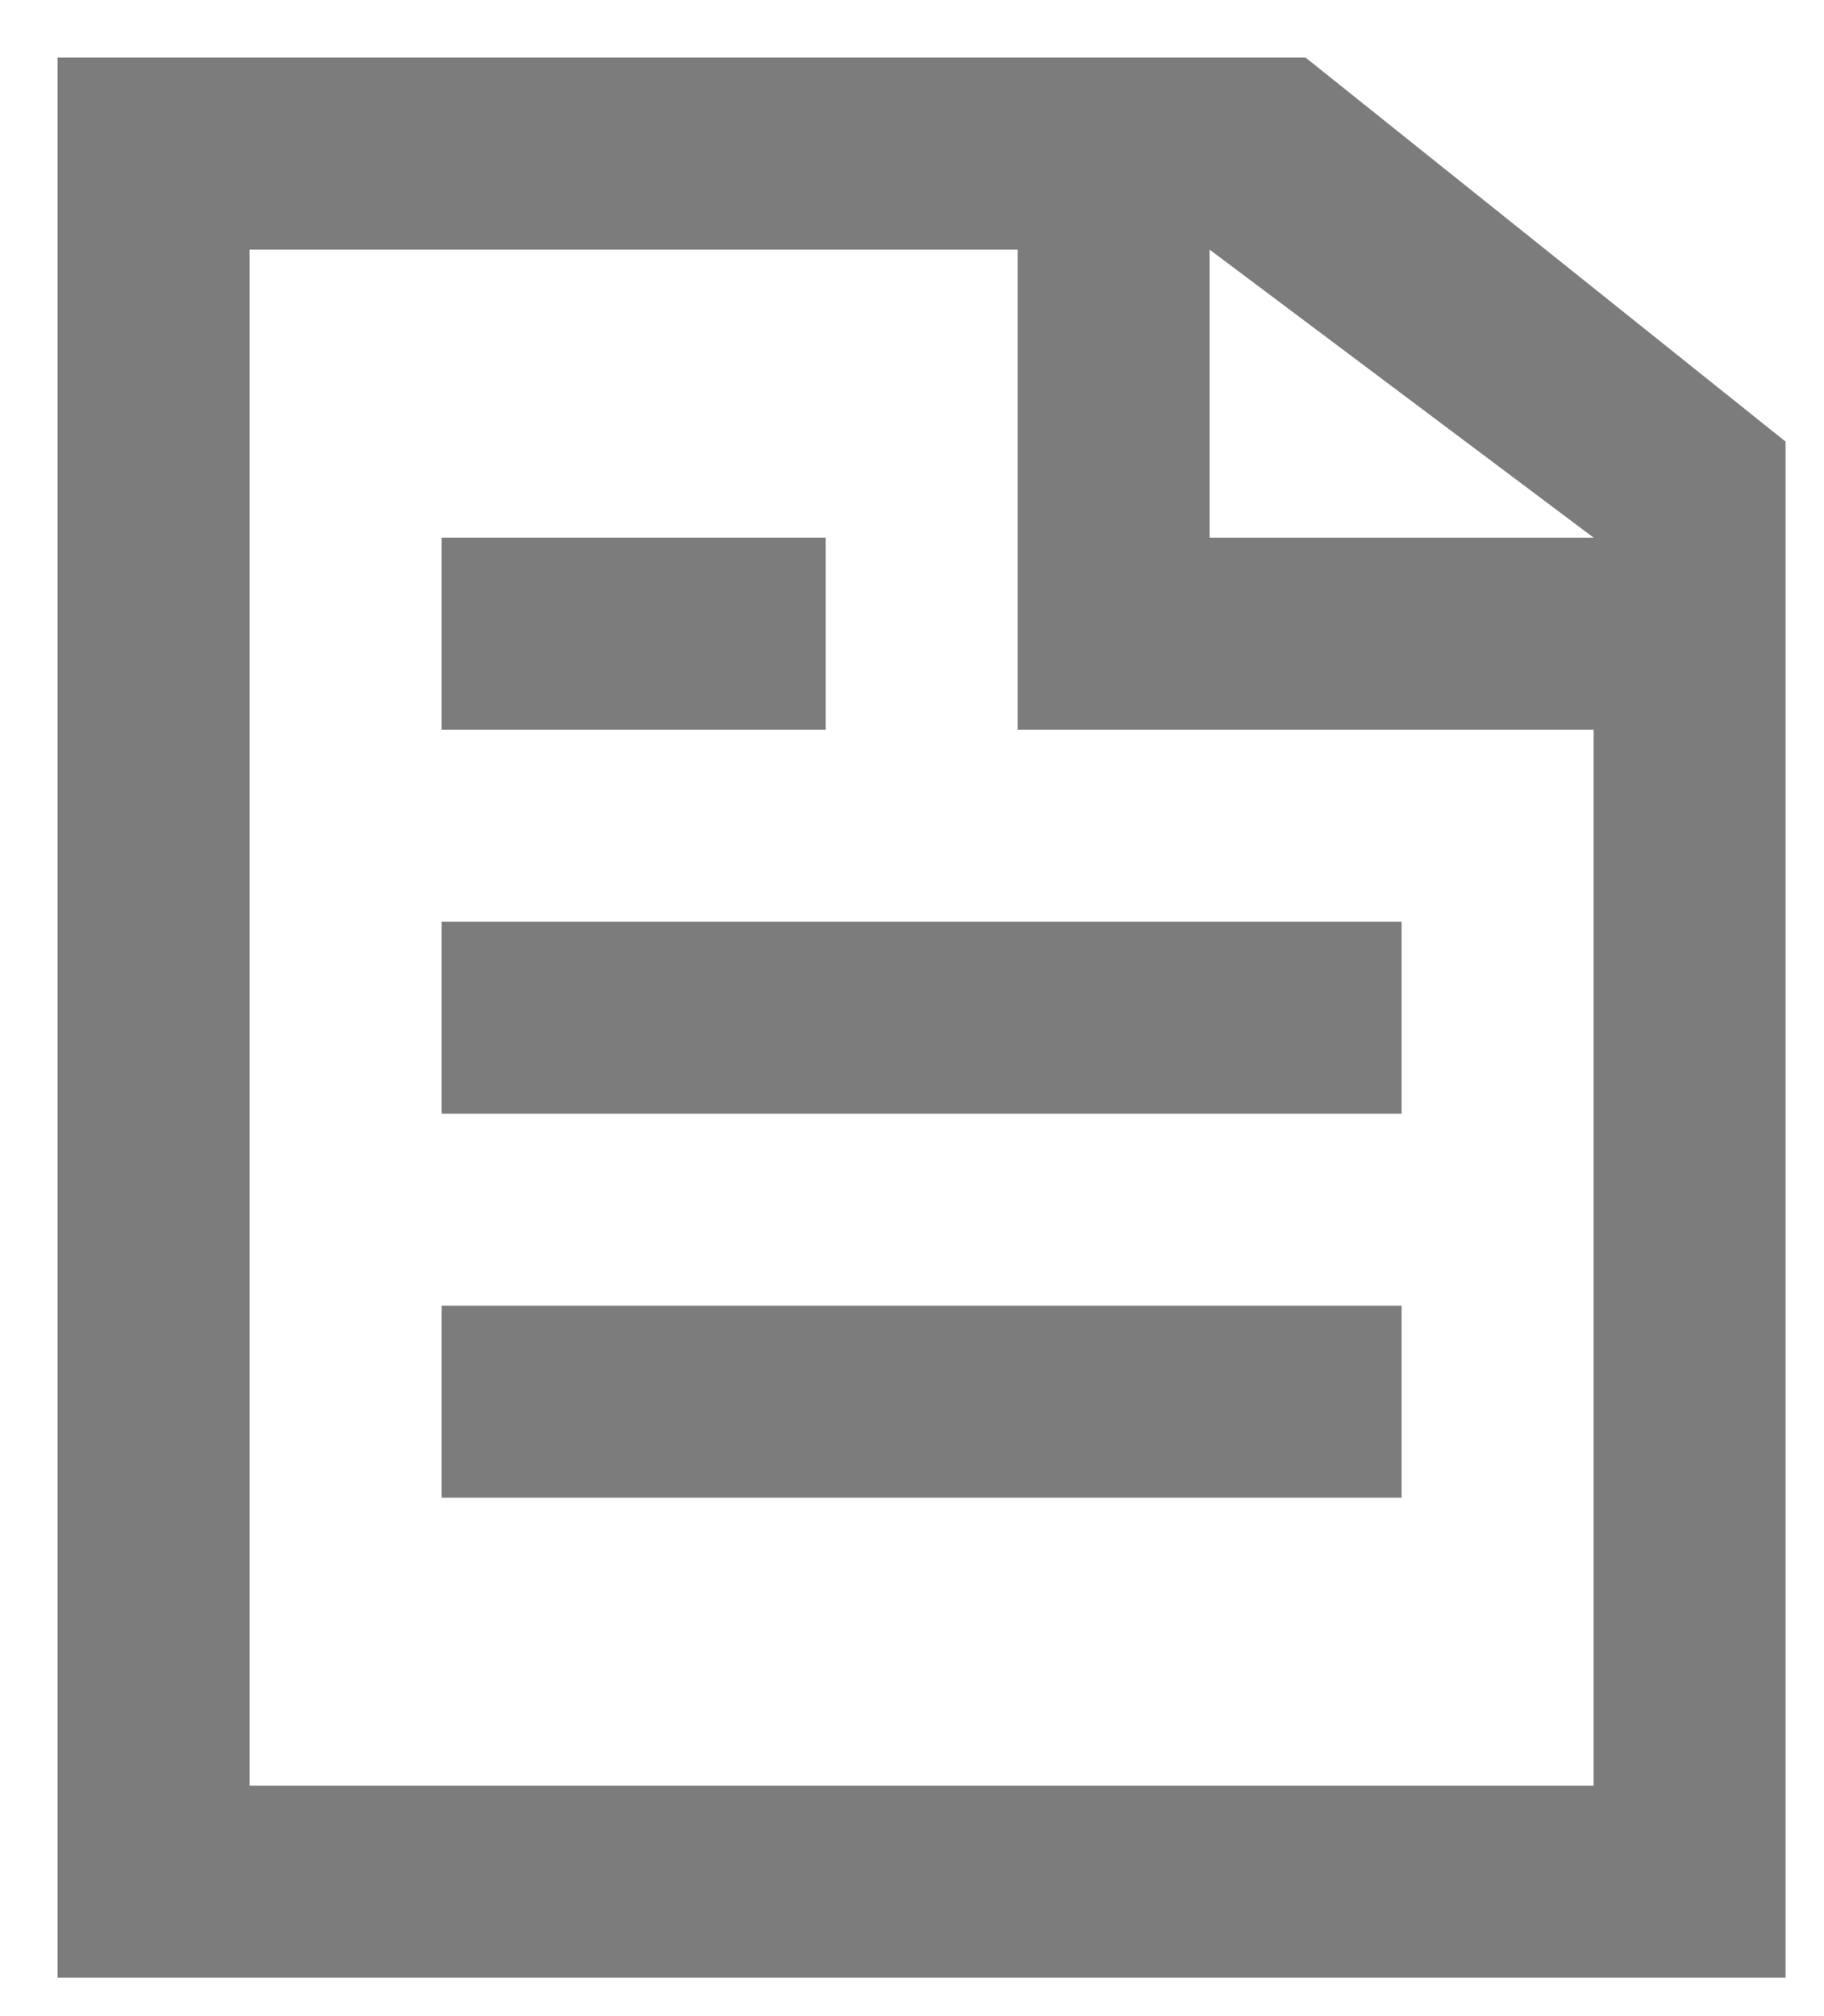 <svg width="19" height="21" viewBox="0 0 19 21" fill="none" xmlns="http://www.w3.org/2000/svg">
<path d="M13.6 0.6H0.6V20.6H18.6V4.6L13.6 0.6ZM16.6 18.6H2.6V2.6H10.6V7.6H16.6V18.6ZM12.6 5.6V2.6L16.6 5.6H12.6Z" fill="#7C7C7C"/>
<path d="M14.6 13.6H4.6V15.6H14.6V13.6Z" fill="#7C7C7C"/>
<path d="M14.6 9.6H4.6V11.6H14.6V9.6Z" fill="#7C7C7C"/>
<path d="M8.6 5.6H4.6V7.6H8.6V5.6Z" fill="#7C7C7C"/>
</svg>

